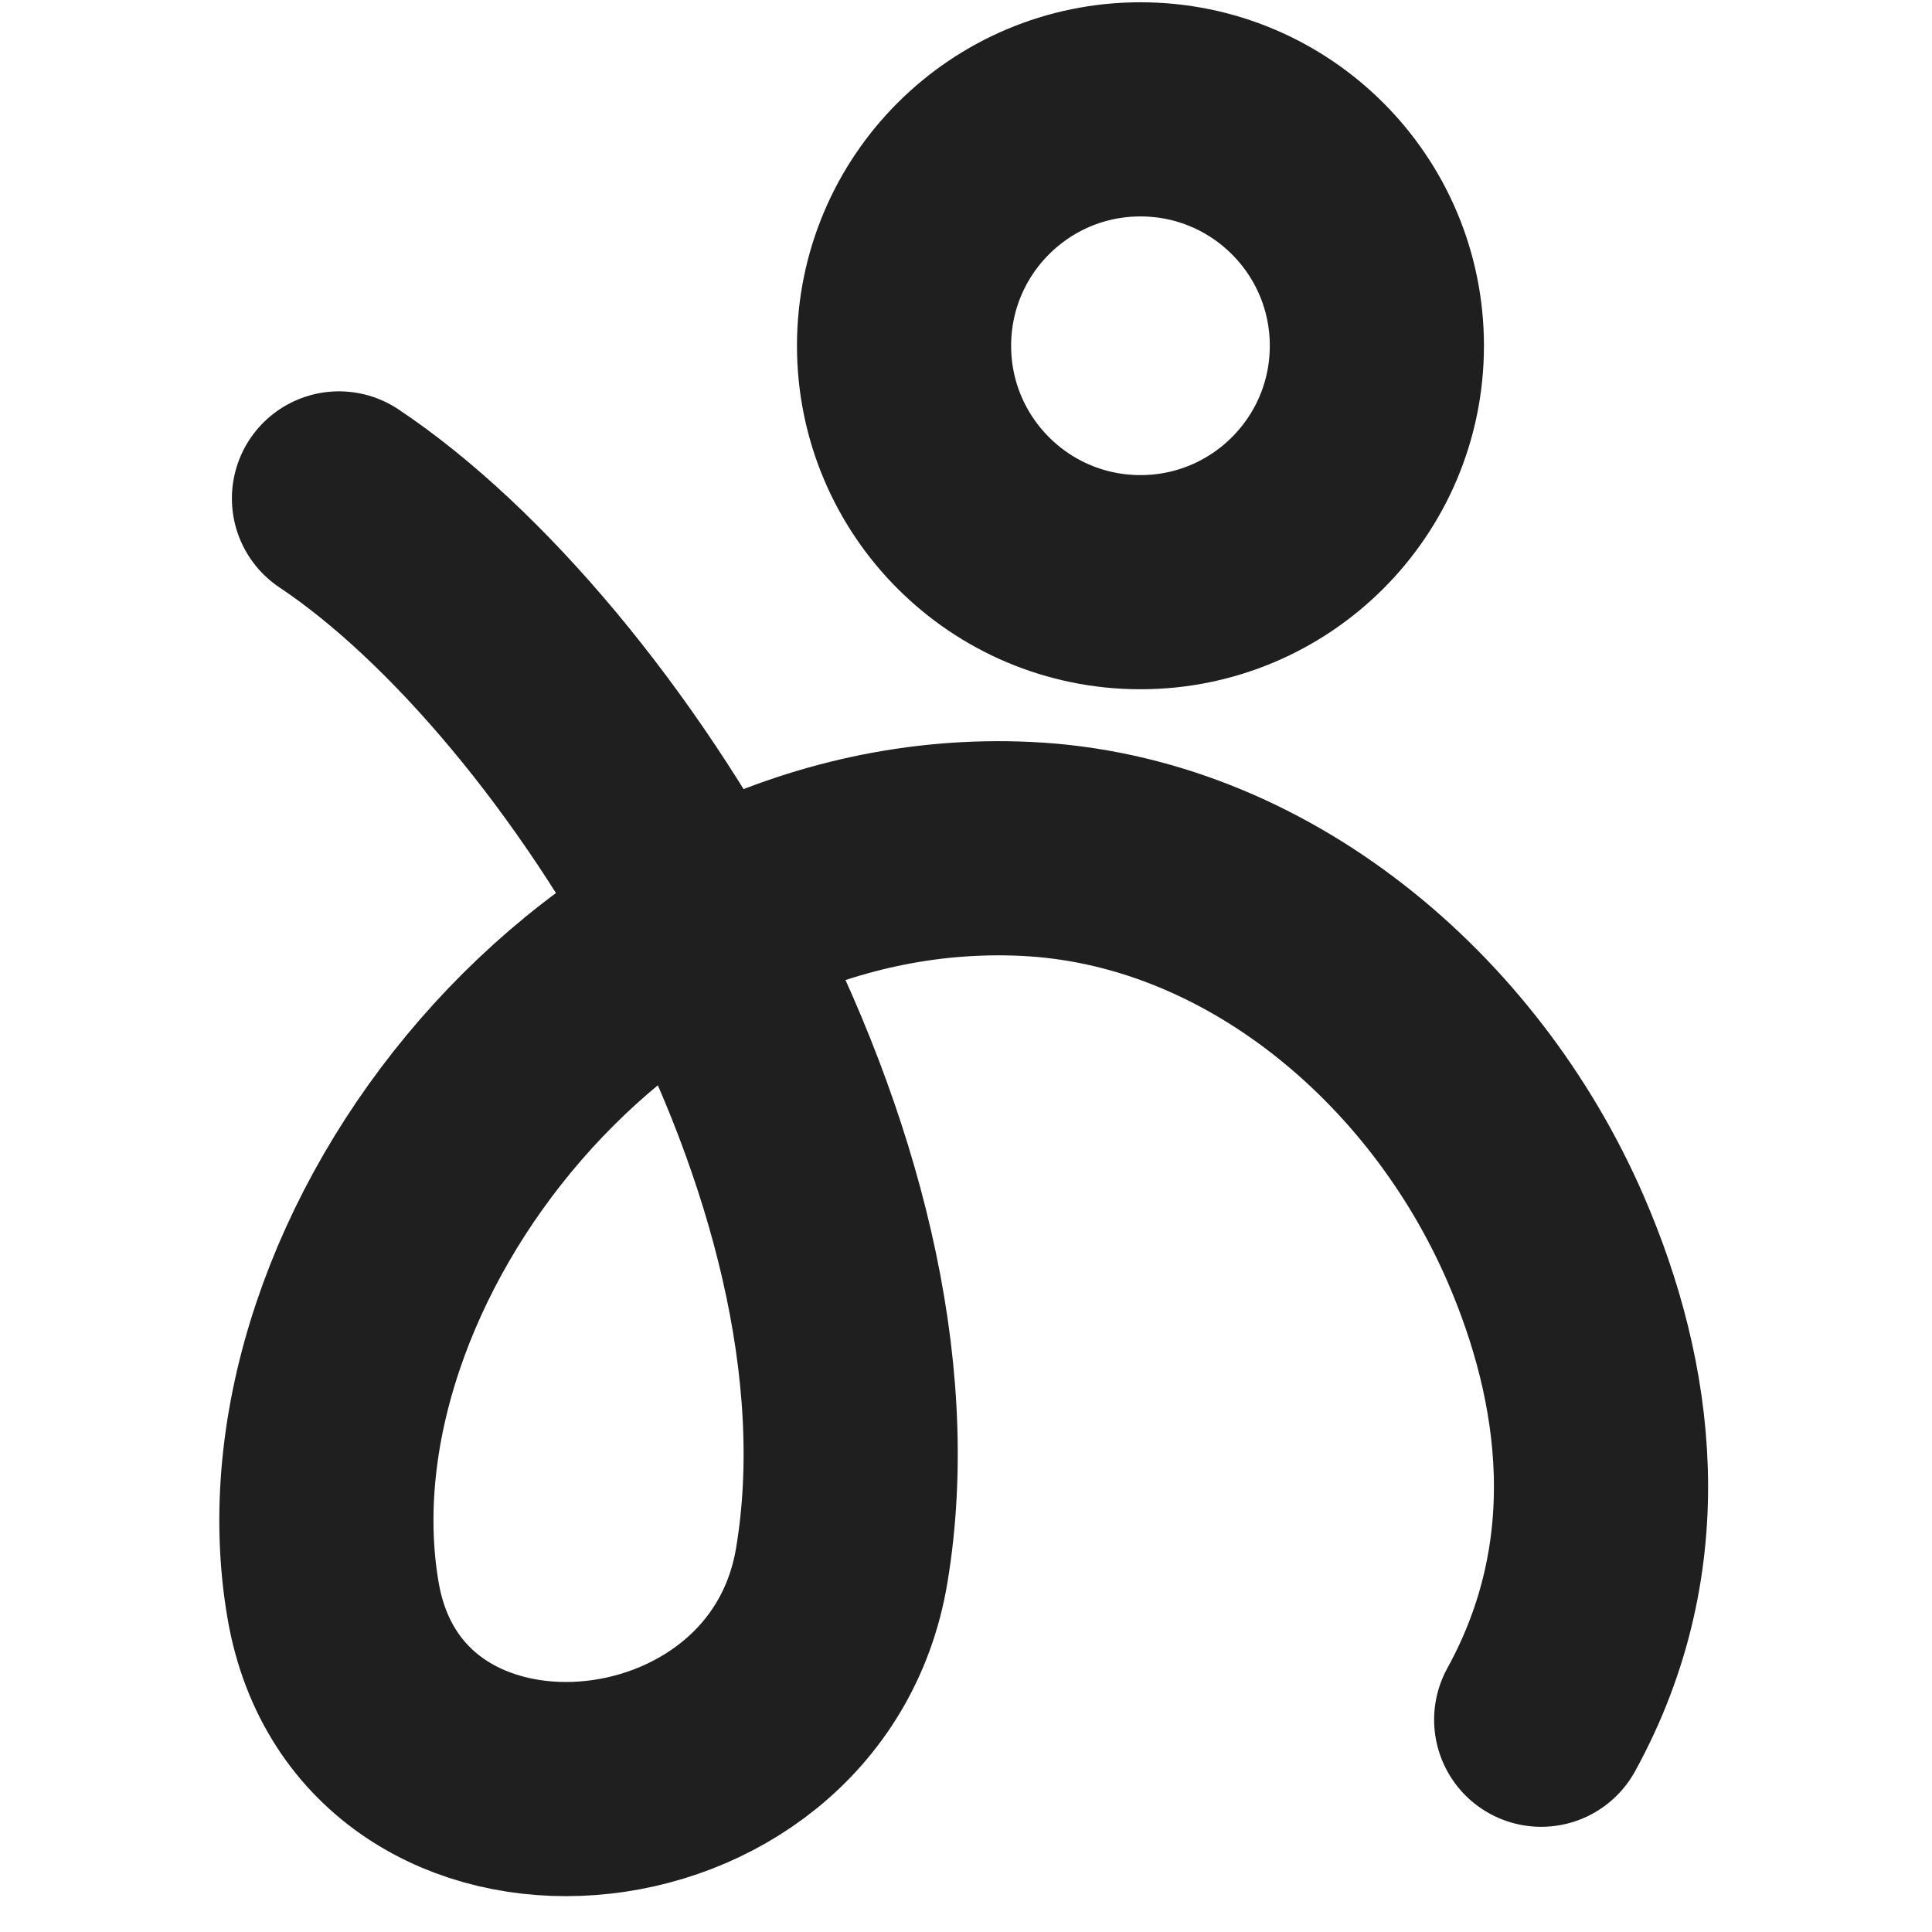 <svg width="93" height="93" viewBox="0 0 93 93" fill="none" xmlns="http://www.w3.org/2000/svg">
<g id="Frame 1597882695">
<g id="Group">
<path id="Vector 921" d="M16.317 23.992C28.515 32.125 43.714 56.257 40.517 75.363C38.313 88.539 18.298 90.207 16.034 77.041C13.212 60.632 29.281 39.914 49.398 40.864C60.434 41.385 69.996 49.482 74.394 59.616C77.398 66.536 78.557 74.838 74.188 82.782" stroke="#1F1F1F" stroke-width="10.309" stroke-linecap="round"/>
<path id="Ellipse 8579" d="M66.278 16.644C66.278 22.929 61.183 28.024 54.898 28.024C48.613 28.024 43.518 22.929 43.518 16.644C43.518 10.359 48.613 5.264 54.898 5.264C61.183 5.264 66.278 10.359 66.278 16.644Z" stroke="#1F1F1F" stroke-width="10.309"/>
</g>
</g>
</svg>
